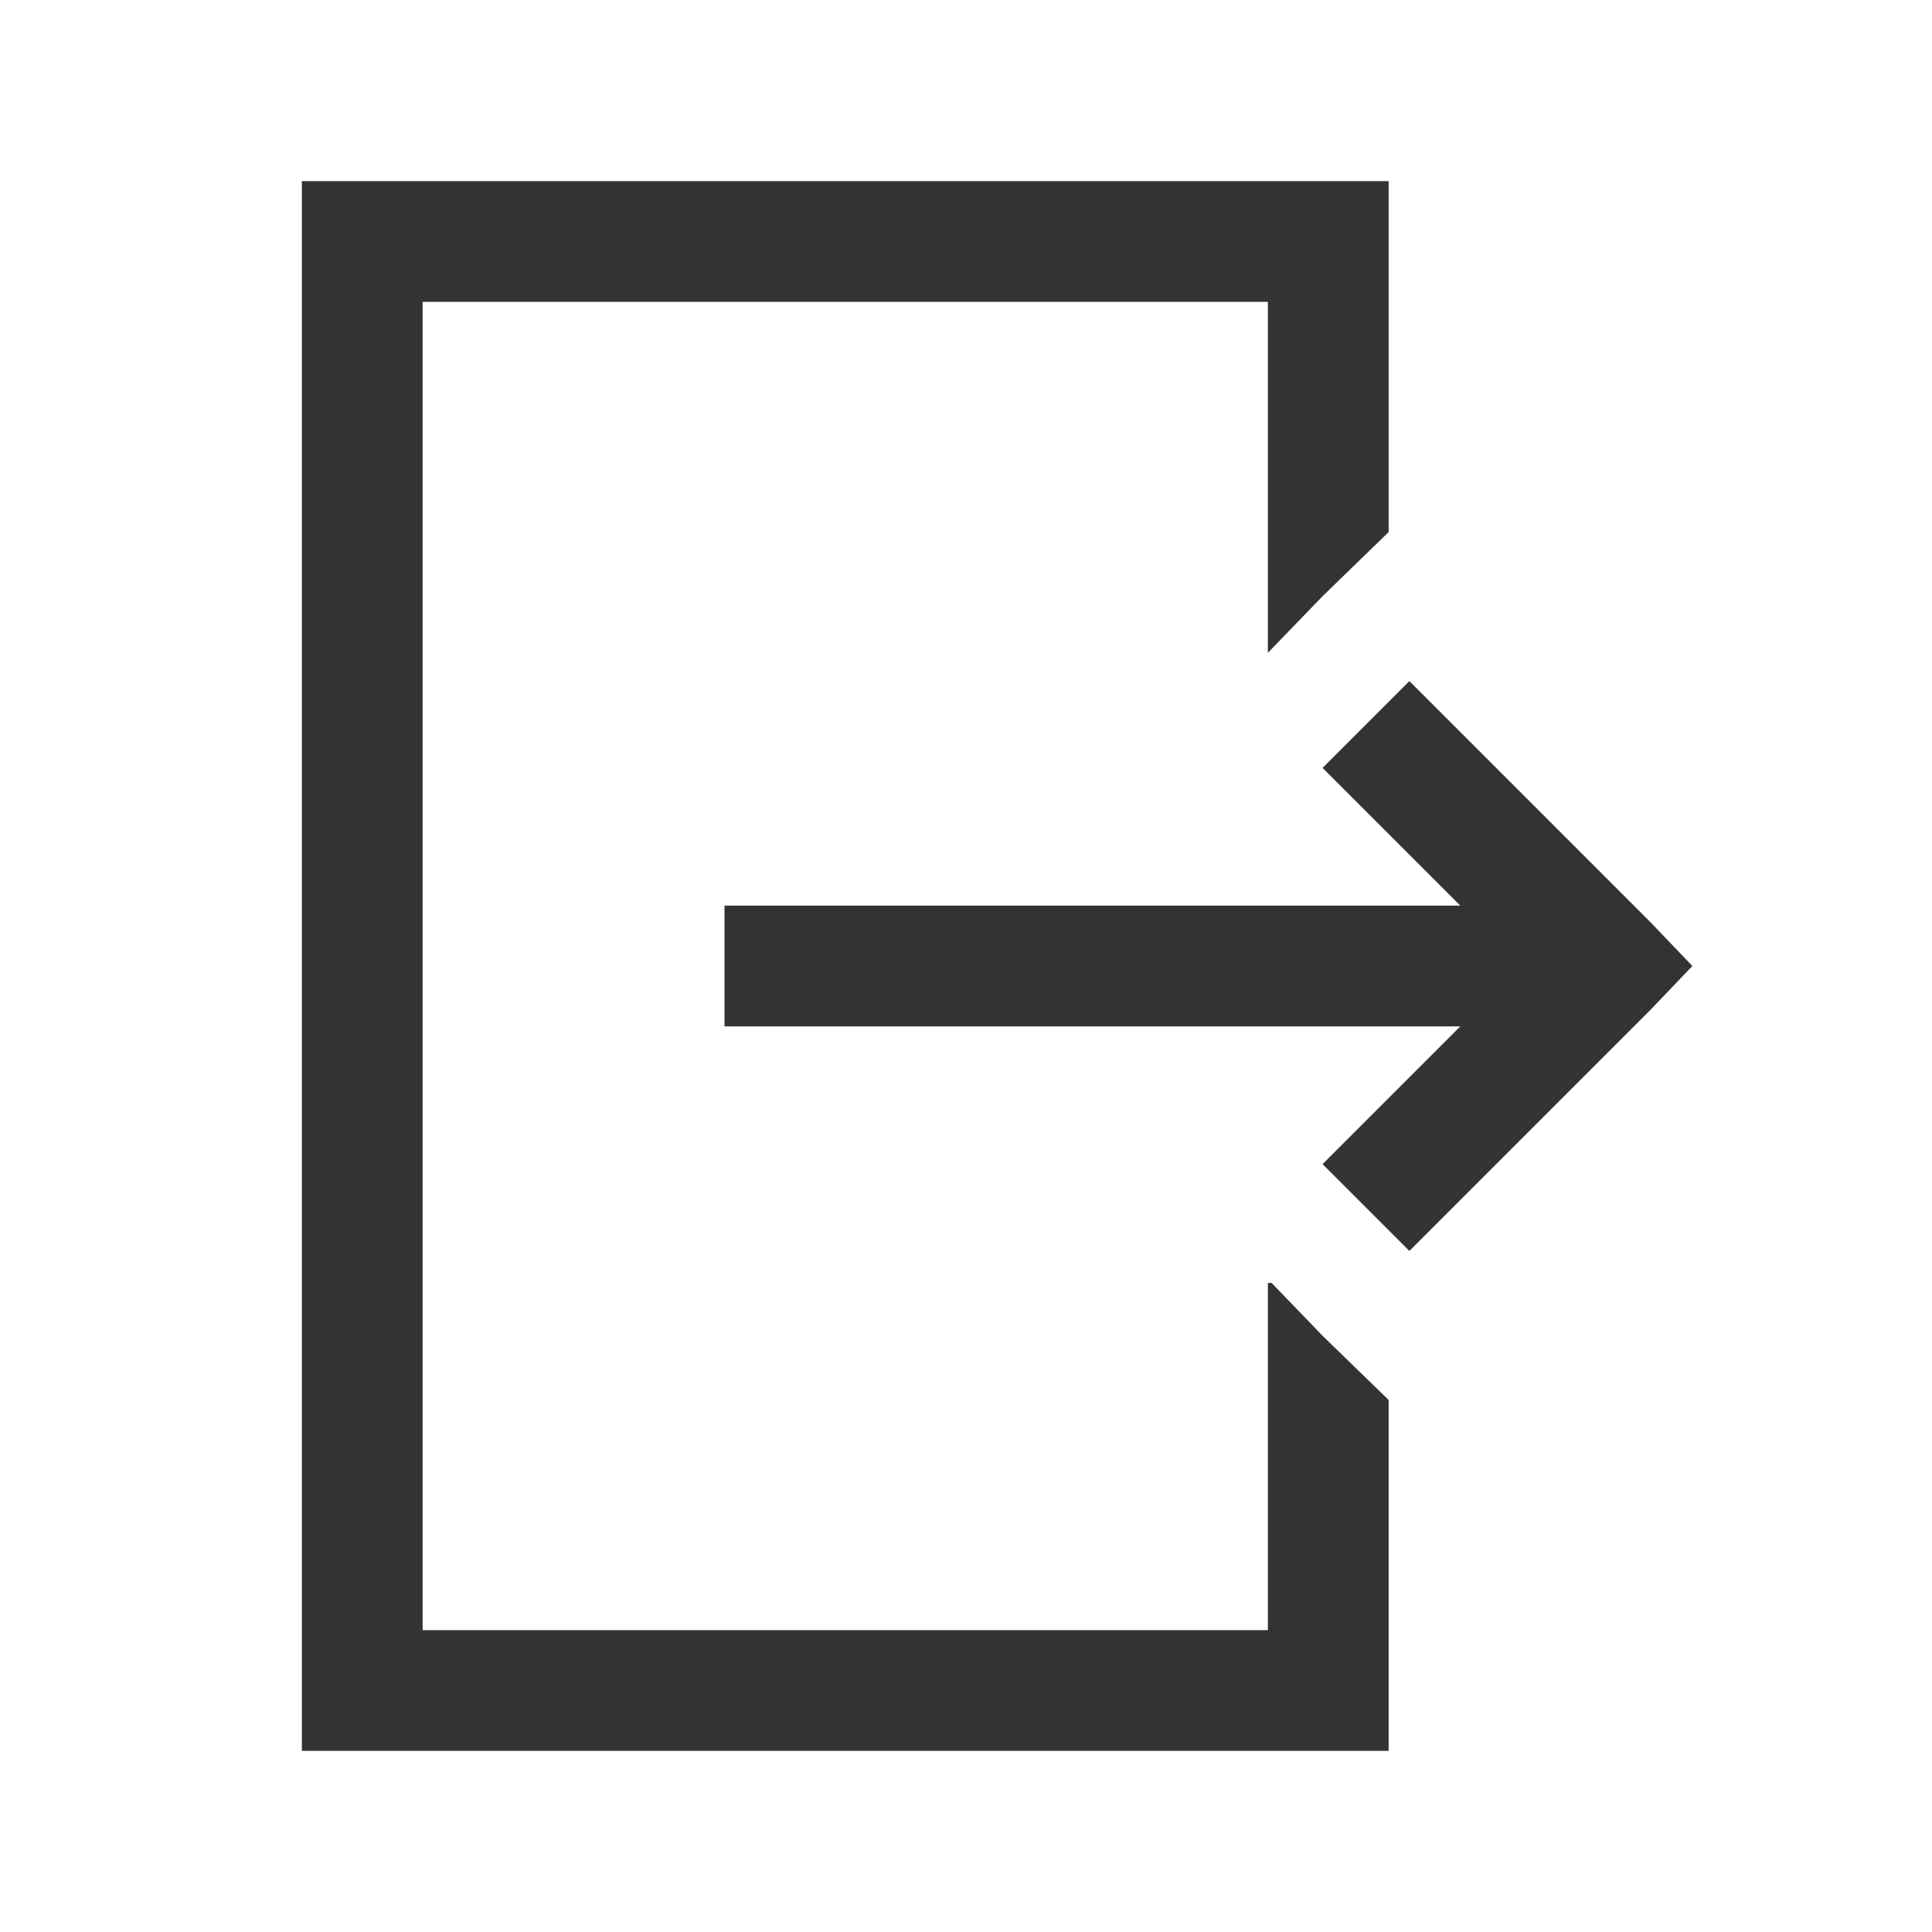 <svg xmlns="http://www.w3.org/2000/svg" x="0px" y="0px"
width="26" height="26"
viewBox="0 0 172 172"
style=" fill:#000000;"><g fill="none" fill-rule="nonzero" stroke="none" stroke-width="1" stroke-linecap="butt" stroke-linejoin="miter" stroke-miterlimit="10" stroke-dasharray="" stroke-dashoffset="0" font-family="none" font-weight="none" font-size="none" text-anchor="none" style="mix-blend-mode: normal"><path d="M0,172v-172h172v172z" fill="none"></path><g fill="#333333"><path d="M26.875,16.125v139.75h96.75v-31.242l-5.879,-5.711l-4.535,-4.703h-0.336v30.906h-75.25v-118.25h75.25v31.242l4.871,-5.039l5.879,-5.711v-31.242zM125.473,60.637l-7.727,7.727l12.262,12.262h-65.508v10.75h65.508l-12.262,12.262l7.727,7.727l21.5,-21.5l3.695,-3.863l-3.695,-3.863z"></path></g></g>
</svg>